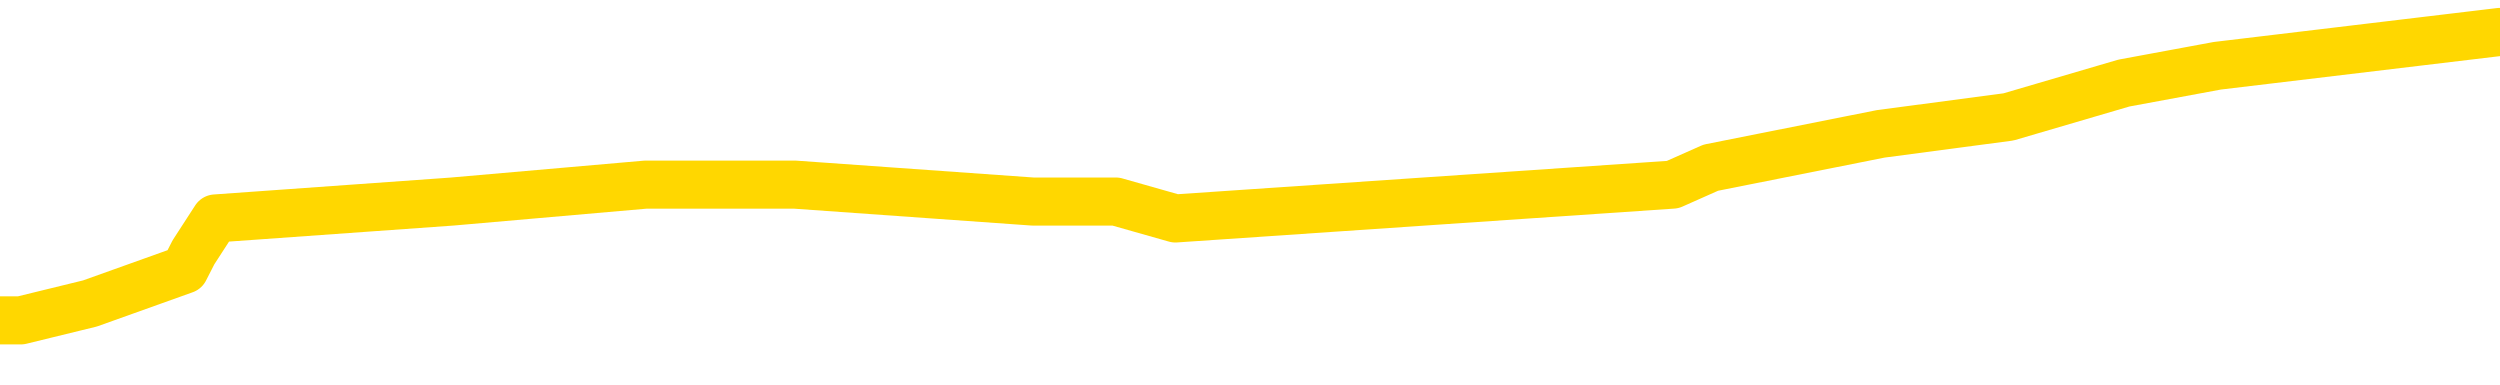 <svg xmlns="http://www.w3.org/2000/svg" version="1.1" viewBox="0 0 6500 1000">
	<path fill="none" stroke="gold" stroke-width="125" stroke-linecap="round" stroke-linejoin="round" d="M0 81477  L-515550 81477 L-515366 81432 L-514876 81344 L-514582 81300 L-514271 81212 L-514036 81168 L-513983 81080 L-513924 80992 L-513771 80947 L-513730 80859 L-513597 80815 L-513305 80771 L-512764 80771 L-512154 80727 L-512106 80727 L-511466 80683 L-511433 80683 L-510907 80683 L-510775 80639 L-510384 80551 L-510056 80462 L-509939 80374 L-509728 80286 L-509011 80286 L-508441 80242 L-508334 80242 L-508159 80198 L-507938 80110 L-507536 80066 L-507511 79977 L-506583 79889 L-506495 79801 L-506413 79713 L-506343 79625 L-506046 79581 L-505893 79492 L-504003 79537 L-503903 79537 L-503640 79537 L-503347 79581 L-503205 79492 L-502956 79492 L-502921 79448 L-502762 79404 L-502299 79316 L-502046 79272 L-501834 79184 L-501582 79140 L-501233 79096 L-500306 79007 L-500212 78919 L-499802 78875 L-498631 78787 L-497442 78743 L-497349 78655 L-497322 78567 L-497056 78478 L-496757 78390 L-496628 78302 L-496591 78214 L-495776 78214 L-495392 78258 L-494332 78302 L-494270 78302 L-494005 79184 L-493534 80022 L-493342 80859 L-493078 81697 L-492741 81653 L-492606 81609 L-492150 81565 L-491407 81521 L-491389 81477 L-491224 81388 L-491156 81388 L-490640 81344 L-489611 81344 L-489415 81300 L-488926 81256 L-488564 81212 L-488156 81212 L-487770 81256 L-486067 81256 L-485969 81256 L-485897 81256 L-485835 81256 L-485651 81212 L-485315 81212 L-484674 81168 L-484597 81124 L-484536 81124 L-484349 81080 L-484270 81080 L-484093 81036 L-484073 80992 L-483843 80992 L-483455 80947 L-482567 80947 L-482527 80903 L-482439 80859 L-482412 80771 L-481404 80727 L-481254 80639 L-481230 80595 L-481097 80551 L-481057 80507 L-479799 80462 L-479741 80462 L-479201 80418 L-479149 80418 L-479102 80418 L-478707 80374 L-478568 80330 L-478368 80286 L-478221 80286 L-478056 80286 L-477780 80330 L-477421 80330 L-476868 80286 L-476223 80242 L-475965 80154 L-475811 80110 L-475410 80066 L-475370 80022 L-475249 79977 L-475188 80022 L-475174 80022 L-475080 80022 L-474787 79977 L-474635 79801 L-474305 79713 L-474227 79625 L-474151 79581 L-473925 79448 L-473858 79360 L-473630 79272 L-473578 79184 L-473413 79140 L-472407 79096 L-472224 79052 L-471673 79007 L-471280 78919 L-470883 78875 L-470033 78787 L-469954 78743 L-469375 78699 L-468934 78699 L-468693 78655 L-468536 78655 L-468135 78567 L-468114 78567 L-467669 78522 L-467264 78478 L-467128 78390 L-466953 78302 L-466817 78214 L-466566 78126 L-465566 78082 L-465484 78037 L-465349 77993 L-465310 77949 L-464420 77905 L-464205 77861 L-463761 77817 L-463644 77773 L-463587 77729 L-462911 77729 L-462811 77685 L-462782 77685 L-461440 77641 L-461034 77597 L-460995 77552 L-460066 77508 L-459968 77464 L-459835 77420 L-459431 77376 L-459405 77332 L-459312 77288 L-459096 77244 L-458685 77156 L-457531 77067 L-457239 76979 L-457211 76891 L-456603 76847 L-456352 76759 L-456333 76715 L-455403 76671 L-455352 76582 L-455230 76538 L-455212 76450 L-455056 76406 L-454881 76318 L-454744 76274 L-454688 76230 L-454580 76186 L-454495 76141 L-454262 76097 L-454187 76053 L-453878 76009 L-453760 75965 L-453591 75921 L-453499 75877 L-453397 75877 L-453373 75833 L-453296 75833 L-453198 75745 L-452832 75701 L-452727 75656 L-452223 75612 L-451772 75568 L-451733 75524 L-451709 75480 L-451669 75436 L-451540 75392 L-451439 75348 L-450997 75304 L-450715 75260 L-450123 75216 L-449992 75171 L-449718 75083 L-449566 75039 L-449412 74995 L-449327 74907 L-449249 74863 L-449063 74819 L-449013 74819 L-448985 74775 L-448906 74731 L-448883 74686 L-448599 74598 L-447995 74510 L-447000 74466 L-446702 74422 L-445968 74378 L-445724 74334 L-445634 74290 L-445056 74246 L-444358 74201 L-443606 74157 L-443287 74113 L-442904 74025 L-442827 73981 L-442193 73937 L-442007 73893 L-441920 73893 L-441790 73893 L-441477 73849 L-441428 73805 L-441286 73761 L-441264 73716 L-440297 73672 L-439751 73628 L-439273 73628 L-439212 73628 L-438888 73628 L-438867 73584 L-438804 73584 L-438594 73540 L-438517 73496 L-438463 73452 L-438440 73408 L-438401 73364 L-438385 73320 L-437628 73276 L-437611 73231 L-436812 73187 L-436660 73143 L-435754 73099 L-435248 73055 L-435019 72967 L-434977 72967 L-434862 72923 L-434686 72879 L-433931 72923 L-433797 72879 L-433633 72835 L-433315 72791 L-433138 72702 L-432116 72614 L-432093 72526 L-431842 72482 L-431629 72394 L-430995 72350 L-430757 72261 L-430724 72173 L-430546 72085 L-430466 71997 L-430376 71953 L-430312 71865 L-429872 71776 L-429848 71732 L-429307 71688 L-429051 71644 L-428557 71600 L-427679 71556 L-427643 71512 L-427590 71468 L-427549 71424 L-427432 71380 L-427155 71335 L-426948 71247 L-426751 71159 L-426728 71071 L-426677 70983 L-426638 70939 L-426560 70895 L-425963 70806 L-425902 70762 L-425799 70718 L-425645 70674 L-425013 70630 L-424332 70586 L-424029 70498 L-423683 70454 L-423485 70410 L-423437 70321 L-423116 70277 L-422489 70233 L-422342 70189 L-422306 70145 L-422248 70101 L-422171 70013 L-421930 70013 L-421842 69969 L-421748 69925 L-421454 69880 L-421320 69836 L-421260 69792 L-421223 69704 L-420950 69704 L-419944 69660 L-419769 69616 L-419718 69616 L-419425 69572 L-419233 69484 L-418900 69440 L-418393 69395 L-417831 69307 L-417816 69219 L-417800 69175 L-417699 69087 L-417585 68999 L-417546 68910 L-417508 68866 L-417442 68866 L-417414 68822 L-417275 68866 L-416983 68866 L-416932 68866 L-416827 68866 L-416563 68822 L-416098 68778 L-415953 68778 L-415899 68690 L-415842 68646 L-415651 68602 L-415285 68558 L-415071 68558 L-414876 68558 L-414818 68558 L-414759 68470 L-414605 68425 L-414336 68381 L-413906 68602 L-413891 68602 L-413814 68558 L-413749 68514 L-413620 68205 L-413596 68161 L-413312 68117 L-413265 68073 L-413210 68029 L-412748 67985 L-412709 67985 L-412668 67940 L-412478 67896 L-411997 67852 L-411510 67808 L-411494 67764 L-411456 67720 L-411199 67676 L-411122 67588 L-410892 67544 L-410876 67455 L-410582 67367 L-410139 67323 L-409692 67279 L-409188 67235 L-409034 67191 L-408747 67147 L-408707 67059 L-408376 67014 L-408154 66970 L-407637 66882 L-407562 66838 L-407314 66750 L-407119 66662 L-407059 66618 L-406283 66574 L-406209 66574 L-405978 66529 L-405962 66529 L-405900 66485 L-405704 66441 L-405240 66441 L-405217 66397 L-405087 66397 L-403786 66397 L-403770 66397 L-403693 66353 L-403599 66353 L-403382 66353 L-403229 66309 L-403051 66353 L-402997 66397 L-402710 66441 L-402671 66441 L-402301 66441 L-401861 66441 L-401678 66441 L-401357 66397 L-401061 66397 L-400616 66309 L-400544 66265 L-400081 66177 L-399644 66133 L-399461 66089 L-398007 66000 L-397876 65956 L-397418 65868 L-397192 65824 L-396806 65736 L-396289 65648 L-395335 65559 L-394541 65471 L-393867 65427 L-393441 65339 L-393130 65295 L-392900 65163 L-392217 65030 L-392203 64898 L-391994 64722 L-391972 64678 L-391797 64589 L-390847 64545 L-390579 64457 L-389764 64413 L-389453 64325 L-389416 64281 L-389359 64193 L-388742 64149 L-388104 64060 L-386478 64016 L-385804 63972 L-385162 63972 L-385084 63972 L-385028 63972 L-384992 63972 L-384964 63928 L-384852 63840 L-384834 63796 L-384811 63752 L-384658 63708 L-384604 63619 L-384526 63575 L-384407 63531 L-384310 63487 L-384192 63443 L-383923 63355 L-383653 63311 L-383635 63223 L-383436 63179 L-383289 63090 L-383062 63046 L-382928 63002 L-382619 62958 L-382559 62914 L-382206 62826 L-381857 62782 L-381756 62738 L-381692 62649 L-381632 62605 L-381248 62517 L-380867 62473 L-380763 62429 L-380502 62385 L-380231 62297 L-380072 62253 L-380040 62208 L-379978 62164 L-379836 62120 L-379652 62076 L-379608 62032 L-379320 62032 L-379304 61988 L-379070 61988 L-379010 61944 L-378971 61944 L-378392 61900 L-378258 61856 L-378235 61679 L-378216 61371 L-378199 61018 L-378182 60665 L-378159 60313 L-378142 60048 L-378121 59739 L-378104 59431 L-378081 59254 L-378064 59078 L-378043 58946 L-378026 58858 L-377977 58725 L-377905 58593 L-377870 58373 L-377846 58196 L-377811 58020 L-377769 57843 L-377732 57755 L-377716 57579 L-377692 57447 L-377655 57358 L-377638 57226 L-377615 57138 L-377598 57050 L-377579 56962 L-377563 56873 L-377534 56741 L-377508 56609 L-377462 56565 L-377446 56477 L-377404 56432 L-377356 56344 L-377285 56256 L-377270 56168 L-377254 56080 L-377192 56036 L-377153 55992 L-377113 55947 L-376947 55903 L-376882 55859 L-376866 55815 L-376822 55727 L-376764 55683 L-376551 55639 L-376517 55595 L-376475 55551 L-376397 55507 L-375860 55462 L-375781 55418 L-375677 55330 L-375589 55286 L-375412 55242 L-375062 55198 L-374906 55154 L-374468 55110 L-374311 55066 L-374182 55022 L-373478 54933 L-373277 54889 L-372316 54801 L-371834 54757 L-371735 54757 L-371642 54713 L-371397 54669 L-371324 54625 L-370881 54537 L-370785 54492 L-370770 54448 L-370754 54404 L-370729 54360 L-370263 54316 L-370046 54272 L-369907 54228 L-369613 54184 L-369524 54140 L-369483 54096 L-369453 54052 L-369281 54007 L-369222 53963 L-369146 53919 L-369065 53875 L-368995 53875 L-368686 53831 L-368601 53787 L-368387 53743 L-368352 53699 L-367669 53655 L-367570 53611 L-367365 53567 L-367318 53522 L-367040 53478 L-366978 53434 L-366961 53346 L-366883 53302 L-366574 53214 L-366550 53170 L-366496 53082 L-366473 53037 L-366351 52993 L-366215 52905 L-365971 52861 L-365845 52861 L-365198 52817 L-365183 52817 L-365158 52817 L-364977 52729 L-364901 52685 L-364810 52641 L-364382 52597 L-363966 52552 L-363573 52464 L-363494 52420 L-363475 52376 L-363112 52332 L-362876 52288 L-362647 52244 L-362334 52200 L-362256 52156 L-362176 52067 L-361998 51979 L-361982 51935 L-361716 51847 L-361636 51803 L-361406 51759 L-361180 51715 L-360865 51715 L-360689 51671 L-360328 51671 L-359936 51626 L-359867 51538 L-359803 51494 L-359663 51406 L-359611 51362 L-359510 51274 L-359008 51230 L-358810 51186 L-358564 51141 L-358378 51097 L-358079 51053 L-358003 51009 L-357836 50921 L-356952 50877 L-356923 50789 L-356801 50701 L-356222 50656 L-356144 50612 L-355431 50612 L-355119 50612 L-354906 50612 L-354889 50612 L-354502 50612 L-353977 50524 L-353531 50480 L-353201 50436 L-353049 50392 L-352723 50392 L-352544 50348 L-352463 50348 L-352257 50260 L-352081 50216 L-351152 50171 L-350263 50127 L-350224 50083 L-349996 50083 L-349617 50039 L-348829 49995 L-348595 49951 L-348519 49907 L-348161 49863 L-347590 49775 L-347323 49731 L-346936 49686 L-346832 49686 L-346663 49686 L-346044 49686 L-345833 49686 L-345525 49686 L-345472 49642 L-345344 49598 L-345291 49554 L-345172 49510 L-344836 49422 L-343877 49378 L-343745 49290 L-343543 49246 L-342912 49201 L-342601 49157 L-342187 49113 L-342160 49069 L-342014 49025 L-341594 48981 L-340261 48981 L-340215 48937 L-340086 48849 L-340069 48805 L-339491 48716 L-339286 48672 L-339256 48628 L-339215 48584 L-339158 48540 L-339120 48496 L-339042 48452 L-338899 48408 L-338445 48364 L-338326 48320 L-338041 48276 L-337669 48231 L-337572 48187 L-337246 48143 L-336891 48099 L-336721 48055 L-336674 48011 L-336565 47967 L-336476 47923 L-336448 47879 L-336372 47791 L-336068 47746 L-336034 47658 L-335963 47614 L-335595 47570 L-335259 47526 L-335178 47526 L-334959 47482 L-334787 47438 L-334760 47394 L-334262 47350 L-333713 47261 L-332833 47217 L-332734 47129 L-332657 47085 L-332383 47041 L-332136 46953 L-332062 46909 L-332000 46820 L-331881 46776 L-331839 46732 L-331729 46688 L-331652 46600 L-330951 46556 L-330706 46512 L-330666 46468 L-330510 46424 L-329910 46424 L-329684 46424 L-329591 46424 L-329116 46424 L-328519 46335 L-327999 46291 L-327978 46247 L-327833 46203 L-327513 46203 L-326971 46203 L-326739 46203 L-326568 46203 L-326082 46159 L-325854 46115 L-325769 46071 L-325423 46027 L-325097 46027 L-324574 45983 L-324247 45939 L-323646 45895 L-323449 45806 L-323397 45762 L-323356 45718 L-323075 45674 L-322391 45586 L-322080 45542 L-322056 45454 L-321864 45410 L-321642 45365 L-321556 45321 L-320892 45233 L-320868 45189 L-320646 45101 L-320316 45057 L-319964 44969 L-319759 44925 L-319526 44836 L-319269 44792 L-319079 44704 L-319032 44660 L-318805 44616 L-318770 44572 L-318614 44528 L-318399 44484 L-318226 44440 L-318135 44395 L-317858 44351 L-317614 44307 L-317298 44263 L-316872 44263 L-316835 44263 L-316351 44263 L-316118 44263 L-315906 44219 L-315680 44175 L-315130 44175 L-314883 44131 L-314049 44131 L-313993 44087 L-313972 44043 L-313814 43999 L-313352 43955 L-313312 43910 L-312972 43822 L-312838 43778 L-312616 43734 L-312043 43690 L-311571 43646 L-311377 43602 L-311184 43558 L-310994 43514 L-310893 43470 L-310525 43425 L-310478 43381 L-310397 43337 L-309103 43293 L-309055 43249 L-308787 43249 L-308641 43249 L-308091 43249 L-307974 43205 L-307892 43161 L-307533 43117 L-307309 43073 L-307028 43029 L-306699 42940 L-306191 42896 L-306078 42852 L-306000 42808 L-305835 42764 L-305541 42764 L-305072 42764 L-304876 42808 L-304825 42808 L-304175 42764 L-304053 42720 L-303599 42720 L-303564 42676 L-303095 42632 L-302985 42588 L-302968 42544 L-302752 42544 L-302571 42500 L-302040 42500 L-301010 42500 L-300811 42455 L-300352 42411 L-299404 42323 L-299305 42279 L-298951 42191 L-298891 42147 L-298876 42103 L-298841 42059 L-298472 42014 L-298352 41970 L-298110 41926 L-297946 41882 L-297758 41838 L-297638 41794 L-296567 41706 L-295709 41662 L-295497 41574 L-295399 41529 L-295225 41441 L-294892 41397 L-294820 41353 L-294763 41309 L-294587 41309 L-294198 41265 L-293963 41221 L-293852 41177 L-293735 41133 L-292754 41089 L-292728 41044 L-292134 40956 L-292101 40956 L-291953 40912 L-291668 40868 L-290757 40868 L-289811 40868 L-289657 40824 L-289555 40824 L-289423 40780 L-289280 40736 L-289254 40692 L-289140 40648 L-288921 40604 L-288240 40559 L-288111 40515 L-287807 40471 L-287567 40383 L-287235 40339 L-286596 40295 L-286254 40207 L-286192 40163 L-286036 40163 L-285115 40163 L-284644 40163 L-284601 40163 L-284588 40119 L-284547 40074 L-284524 40030 L-284498 39986 L-284354 39942 L-283931 39898 L-283596 39898 L-283405 39854 L-282976 39854 L-282788 39810 L-282399 39722 L-281865 39678 L-281492 39634 L-281471 39634 L-281221 39589 L-281103 39545 L-281027 39501 L-280891 39457 L-280852 39413 L-280772 39369 L-280377 39325 L-279882 39281 L-279770 39193 L-279597 39149 L-279288 39104 L-278841 39060 L-278518 39016 L-278375 38928 L-277948 38840 L-277795 38752 L-277740 38664 L-276926 38619 L-276906 38575 L-276534 38531 L-276478 38531 L-275348 38487 L-275281 38487 L-274722 38443 L-274528 38399 L-274391 38355 L-274158 38311 L-273811 38267 L-273776 38179 L-273741 38134 L-273673 38046 L-273324 38002 L-273152 37958 L-272667 37914 L-272650 37870 L-272325 37826 L-272168 37782 L-271027 37694 L-271002 37649 L-270810 37561 L-270617 37517 L-270367 37473 L-270350 37429 L-269329 37385 L-269032 37341 L-268956 37297 L-268820 37208 L-268644 37164 L-268068 37076 L-267852 37032 L-267788 36988 L-267658 36944 L-267621 36856 L-267097 36812 L-266960 54184 L-266945 54184 L-266922 54184 L-266902 54184 L-266675 36768 L-265899 36768 L-265858 36768 L-265490 36768 L-265411 36723 L-265359 36679 L-264686 36635 L-263944 36591 L-263519 36591 L-263071 36547 L-262010 36503 L-261698 36415 L-261288 36415 L-261216 36371 L-260692 36371 L-260597 36371 L-260579 36371 L-260134 36327 L-259949 36238 L-259169 36150 L-258496 36106 L-258084 35974 L-257852 35886 L-257712 35842 L-257630 35753 L-257610 35709 L-257534 35709 L-257406 35665 L-257089 35709 L-256864 35709 L-256539 35665 L-256477 35665 L-256107 35665 L-256074 35665 L-255866 35665 L-255198 35665 L-255121 35665 L-254963 35577 L-254852 35577 L-254526 35533 L-254371 35489 L-254030 35489 L-253973 35401 L-253634 35313 L-253431 35268 L-253378 35180 L-252002 35136 L-251872 35092 L-251438 35048 L-251118 35004 L-250290 34916 L-250167 34872 L-249436 34783 L-249280 34695 L-249240 34651 L-249186 34607 L-249163 34563 L-249049 34519 L-248752 34475 L-248462 34431 L-248408 34387 L-248287 34343 L-248257 34298 L-248157 34254 L-247714 34254 L-247562 34210 L-246726 34210 L-246184 34166 L-245850 34166 L-245834 34122 L-245758 34078 L-245642 34034 L-245448 33990 L-245183 33946 L-244349 33902 L-244252 33858 L-243731 33813 L-243689 33769 L-243590 33725 L-242762 33725 L-242627 33681 L-242288 33681 L-241734 33637 L-241354 33593 L-241191 33549 L-240881 33505 L-240069 33461 L-239763 33417 L-239494 33417 L-239173 33417 L-238852 33461 L-238576 33461 L-237748 33373 L-237653 33328 L-237560 33196 L-237456 33064 L-237069 32932 L-236589 32843 L-236572 32799 L-236454 32755 L-236086 32667 L-235991 32623 L-235157 32535 L-235080 32491 L-234780 32447 L-234690 32402 L-234283 32314 L-234172 32226 L-233473 32182 L-233000 32138 L-232940 32094 L-232721 32006 L-232447 31962 L-232334 31917 L-231307 31873 L-230920 31829 L-230900 31785 L-230567 31741 L-230323 31697 L-229889 31653 L-229779 31609 L-229662 31565 L-229210 31477 L-228620 31432 L-228283 31388 L-226390 31344 L-226277 31256 L-226065 31212 L-224747 31168 L-224640 21247 L-224574 11459 L-224538 2420 L-224476 2420 L-223977 12253 L-223301 21953 L-223280 30903 L-223009 30815 L-222041 30815 L-221352 30771 L-221190 30727 L-220649 30683 L-220559 30639 L-219540 30595 L-218592 30507 L-218227 30551 L-218124 30595 L-217535 30595 L-217476 30595 L-217376 30551 L-216935 30462 L-216828 30418 L-216386 30374 L-215386 30242 L-215130 30110 L-215027 29977 L-214897 29889 L-214530 29801 L-213949 29713 L-213919 29669 L-213603 29625 L-211620 29581 L-211504 29537 L-211437 29537 L-211078 29492 L-209459 29448 L-209282 29448 L-209137 29448 L-208315 29492 L-208262 29537 L-208208 29537 L-207774 29537 L-206793 29581 L-206719 29581 L-205635 29537 L-205422 29537 L-204705 29448 L-204317 29404 L-204098 29316 L-203779 29228 L-203285 29140 L-203157 29096 L-202928 29007 L-202696 28919 L-202637 28875 L-202347 28831 L-202075 28743 L-201045 28699 L-199380 28655 L-198961 28611 L-198824 28567 L-198668 28567 L-198362 28522 L-198134 28434 L-197976 28390 L-197817 28302 L-197647 28214 L-197600 28170 L-197547 28126 L-197525 28126 L-197139 28082 L-196889 28082 L-196619 28082 L-196458 28082 L-196368 28082 L-194709 28082 L-194544 28126 L-194164 28082 L-193704 28082 L-193095 27993 L-192002 27949 L-191570 27905 L-191539 27861 L-191477 27817 L-191459 27773 L-189756 27729 L-189714 27685 L-189247 27641 L-189060 27597 L-189028 27508 L-188433 27464 L-188383 27420 L-188060 27376 L-188010 27332 L-187799 27288 L-187781 27244 L-187515 27156 L-187462 27111 L-186993 27067 L-186483 26979 L-186404 26979 L-186110 26935 L-186094 26891 L-186055 26847 L-185984 26803 L-185827 26759 L-184881 26759 L-184824 26759 L-184303 26759 L-184111 26715 L-184010 26715 L-183784 26671 L-183274 26671 L-182886 27861 L-182817 27861 L-182468 27817 L-182111 27773 L-180983 26494 L-180931 26406 L-180705 26362 L-180671 26318 L-180546 26230 L-180448 26230 L-180183 26230 L-179442 26274 L-178864 26274 L-178570 26274 L-177865 26274 L-177686 26230 L-177663 26230 L-177027 26186 L-176715 26141 L-176319 26141 L-176289 26097 L-176268 26053 L-176115 26009 L-175429 26009 L-175413 26009 L-175073 26009 L-174801 25965 L-174763 25921 L-174707 25833 L-174685 25789 L-174613 25745 L-174281 25701 L-174175 25656 L-174146 25568 L-173948 25524 L-173795 25480 L-172927 25436 L-172365 25348 L-172349 25348 L-172248 25304 L-172145 25348 L-171999 25348 L-171921 25348 L-171883 25304 L-171827 25260 L-171754 25216 L-171609 25171 L-171127 25171 L-170723 25127 L-169856 25171 L-169836 25171 L-169579 25171 L-169502 25171 L-169473 25127 L-169463 25039 L-169446 24995 L-169153 24951 L-169113 24907 L-169041 24863 L-168968 24819 L-168763 24775 L-168603 24642 L-168301 24510 L-168224 24334 L-168207 24201 L-167990 24113 L-167759 24113 L-167649 24157 L-167279 24201 L-167121 24201 L-166890 24201 L-166721 24201 L-166576 24157 L-166444 24113 L-165168 24025 L-164765 23937 L-164704 23893 L-164587 23805 L-164162 23761 L-164147 23672 L-164085 23628 L-163812 23540 L-163699 23496 L-163417 23408 L-163140 23364 L-162714 23276 L-162692 23231 L-162614 23187 L-162488 23143 L-161902 23099 L-161511 23055 L-161175 23011 L-160586 22967 L-160484 22967 L-160313 22923 L-160177 22923 L-159349 22879 L-158164 22835 L-158128 22791 L-158073 22791 L-157852 22746 L-157647 22746 L-157492 22746 L-157236 22702 L-157159 22658 L-156616 22614 L-156580 22570 L-156331 22526 L-155944 22482 L-155118 22438 L-154760 22394 L-154449 22394 L-154191 22350 L-153968 22305 L-153561 22261 L-153445 22217 L-153262 22173 L-153209 22173 L-153020 22129 L-152849 22085 L-152820 22041 L-152540 21997 L-152230 21953 L-152092 21909 L-151782 21865 L-151588 21865 L-151573 21820 L-150853 21820 L-150720 21732 L-150422 21688 L-150331 21644 L-149731 21644 L-149692 21600 L-149614 21556 L-148994 21512 L-148842 21424 L-148801 21380 L-148491 21335 L-148299 21291 L-148106 21203 L-148050 21115 L-147742 21071 L-147690 21027 L-147635 21071 L-147609 21071 L-147484 21071 L-146674 21027 L-146597 20983 L-146057 20939 L-145788 20895 L-145128 20850 L-144221 20806 L-143980 20762 L-143447 20718 L-143230 20674 L-142123 20718 L-142072 20718 L-141297 20718 L-140749 20674 L-140638 20630 L-140485 20542 L-140430 20498 L-140264 20454 L-139887 20410 L-139440 20365 L-139385 20321 L-139230 20277 L-138551 20233 L-138330 20189 L-137813 20145 L-136964 20057 L-136948 20013 L-135157 19969 L-134602 19925 L-134485 19880 L-133479 19836 L-133443 19792 L-133210 19792 L-133117 19792 L-133077 19792 L-132745 19748 L-132393 19704 L-132128 19616 L-131842 19572 L-131531 19484 L-131277 19395 L-131183 19351 L-130693 19307 L-130486 19263 L-129920 19219 L-129806 19263 L-129454 19219 L-129403 19219 L-129363 19219 L-128760 19131 L-128026 19043 L-127445 18955 L-127209 18866 L-126669 18734 L-126516 18646 L-126014 18602 L-125805 18514 L-125782 18514 L-125723 18470 L-124760 18470 L-124583 18425 L-124141 18381 L-124116 18293 L-123961 18249 L-123880 18249 L-123730 18293 L-123083 18293 L-123033 18249 L-121913 18205 L-120929 18161 L-120867 18117 L-120147 18073 L-119282 18029 L-118903 17985 L-118684 17985 L-117925 17940 L-117873 17896 L-117564 17808 L-116712 17808 L-116519 17764 L-116342 17720 L-116118 17720 L-115991 17676 L-115799 17676 L-115567 17632 L-115397 17676 L-115111 17632 L-114831 17632 L-114748 17588 L-114578 17544 L-114561 17455 L-114407 17411 L-114368 17367 L-113592 17323 L-113516 17323 L-113284 17235 L-112857 17191 L-112511 17147 L-111928 17103 L-111659 17103 L-111400 17103 L-111271 17014 L-111255 16970 L-111141 16926 L-111117 16882 L-110883 16838 L-110847 16794 L-109531 16794 L-109475 16750 L-108796 16662 L-108224 16662 L-108098 16662 L-107945 16662 L-107868 16662 L-107556 16574 L-107283 16529 L-107194 16441 L-107092 16441 L-106165 16397 L-106088 16397 L-105724 16397 L-105700 16353 L-105663 16309 L-104888 16221 L-104796 16177 L-104656 16133 L-104254 16089 L-103993 16089 L-103749 16133 L-103535 16089 L-103454 16089 L-103378 16089 L-103302 16089 L-103115 16133 L-103048 16133 L-102799 16133 L-102744 16089 L-102606 16044 L-102527 15956 L-102413 15912 L-102190 15868 L-102026 15824 L-101985 15780 L-101815 15736 L-101444 15692 L-101430 15648 L-101314 15604 L-100592 15559 L-100556 15515 L-100424 15515 L-100076 15471 L-99664 15471 L-99628 15471 L-99550 15427 L-99511 15383 L-99147 15339 L-98943 15295 L-98928 15251 L-98582 15207 L-98234 15207 L-97908 15207 L-97806 15163 L-97654 15163 L-97459 15119 L-97228 15119 L-97135 15119 L-96980 15119 L-96902 15119 L-96862 15074 L-96748 15030 L-96725 14986 L-96474 14986 L-96335 14898 L-95757 14766 L-94929 14678 L-94441 14589 L-94320 14545 L-94282 14501 L-94269 14457 L-94117 14369 L-94016 14281 L-93783 14237 L-93393 14149 L-93088 14104 L-93073 14060 L-92902 14016 L-92663 13928 L-92067 13928 L-91463 13884 L-91423 13884 L-91383 13884 L-91230 13840 L-91177 13796 L-91114 13752 L-91046 13708 L-90991 13619 L-90966 13575 L-90919 13531 L-90825 13443 L-90688 13399 L-90534 13355 L-90402 13311 L-90362 13311 L-90326 13267 L-90264 13223 L-89991 13134 L-89676 13090 L-89635 13002 L-89550 12958 L-89373 12914 L-89135 12870 L-88778 12826 L-88748 12782 L-88179 12738 L-88056 12694 L-87820 12649 L-87797 12649 L-87516 12605 L-87230 12605 L-86975 12605 L-86403 12561 L-86106 12517 L-86030 12473 L-85331 12429 L-85253 12385 L-85218 12341 L-85192 12297 L-85141 12208 L-84947 12164 L-84806 12076 L-84771 12032 L-84730 11988 L-84135 11944 L-83903 11900 L-83619 12208 L-83565 12473 L-83491 12782 L-83413 13046 L-83176 12958 L-82933 12914 L-82797 12870 L-82691 12826 L-82611 12782 L-82224 12694 L-82097 12649 L-81944 12605 L-81906 12561 L-81761 12517 L-81539 12473 L-81365 12429 L-81296 12385 L-80475 12297 L-80459 12297 L-80164 12253 L-79376 12208 L-79066 12208 L-78920 12164 L-78692 12120 L-78491 12032 L-77554 11988 L-77518 11944 L-77495 11900 L-77454 11812 L-77186 11768 L-76589 11723 L-76525 11679 L-76490 11635 L-76473 11591 L-75778 11591 L-75577 11591 L-75545 11591 L-75211 11591 L-75103 11547 L-74479 11459 L-73975 11415 L-73937 11327 L-73495 11327 L-73399 11283 L-73240 11283 L-72927 11283 L-72915 11283 L-72474 11327 L-71993 11371 L-71863 11371 L-71543 11371 L-71475 11327 L-71171 11327 L-70995 11283 L-70801 11238 L-70559 11150 L-70361 11062 L-70335 10974 L-69757 10930 L-69687 10886 L-69278 10842 L-69223 10798 L-69177 10753 L-68813 10709 L-68667 10665 L-68462 10621 L-68365 10621 L-68210 10577 L-68149 10533 L-68001 10445 L-67900 10401 L-67344 10401 L-67321 10489 L-67149 10533 L-66607 10577 L-66546 10577 L-66492 10489 L-66464 10401 L-66393 10357 L-66376 10268 L-66313 10224 L-66276 10136 L-66122 10092 L-65796 10048 L-65230 10004 L-65215 9960 L-65153 9872 L-65052 9783 L-65006 9783 L-64763 9739 L-64341 9739 L-64186 9739 L-62444 9651 L-61903 9607 L-60959 9563 L-60550 9519 L-60009 9431 L-59813 9387 L-59644 9343 L-59348 9298 L-59234 9254 L-59218 9254 L-59064 9210 L-58924 9166 L-58847 9078 L-58715 9078 L-58367 9078 L-57997 9122 L-57399 9122 L-57223 9122 L-57067 9078 L-56798 9034 L-56646 9034 L-56355 9166 L-56331 9254 L-56249 9343 L-56021 9431 L-55321 9387 L-55195 9343 L-54763 9298 L-54669 9254 L-53464 9254 L-53415 9210 L-53122 9210 L-52718 9166 L-52443 9078 L-52423 9034 L-52306 8990 L-52230 8946 L-52048 8902 L-51568 8858 L-51117 8769 L-50707 8725 L-50676 8681 L-50258 8637 L-50144 8637 L-50026 8637 L-50010 8637 L-49816 8593 L-49794 8505 L-49562 8461 L-49119 8417 L-48799 8328 L-48335 8328 L-48169 8284 L-48014 8240 L-47859 8240 L-47405 8240 L-47086 8240 L-47031 8284 L-46660 8284 L-46622 8328 L-46296 8328 L-46179 8284 L-46081 8240 L-45754 8152 L-45367 8108 L-45107 8064 L-44748 7976 L-44492 7932 L-42322 7888 L-42272 7843 L-42250 7799 L-41838 7799 L-41777 7799 L-41706 7843 L-41476 7843 L-41165 7799 L-40862 7711 L-40817 7667 L-40509 7623 L-40376 7579 L-40160 7535 L-39448 7491 L-39293 7491 L-39154 7447 L-39005 7447 L-38984 7447 L-38790 7402 L-38765 7358 L-38674 7314 L-38652 7270 L-38635 7226 L-38535 7182 L-37607 7138 L-37149 7138 L-36057 7050 L-35634 7050 L-35230 7006 L-35192 6962 L-34938 6917 L-34164 6829 L-34147 6785 L-34123 6741 L-33930 6697 L-33193 6653 L-32924 6609 L-32884 6565 L-32485 6477 L-32460 6432 L-31671 6388 L-30991 6344 L-29620 6300 L-29350 6256 L-29301 6212 L-28763 6124 L-28730 6080 L-28629 5992 L-28305 5947 L-28225 5903 L-27957 5903 L-27044 5859 L-26905 5859 L-26656 5771 L-26111 5771 L-25689 5727 L-25496 5683 L-25480 5683 L-25343 5595 L-25249 5551 L-25121 5507 L-24861 5462 L-24836 5374 L-24745 5330 L-24435 5286 L-24375 5242 L-24258 5242 L-23908 5242 L-23097 5242 L-22866 5154 L-22037 5154 L-21805 5066 L-21588 5022 L-21070 5022 L-20432 4977 L-20016 4933 L-19693 4889 L-19213 4845 L-18787 4845 L-18726 4801 L-18377 4801 L-18337 4757 L-18323 4713 L-18223 4625 L-18178 4625 L-17693 4581 L-16891 4581 L-16557 4581 L-15475 4537 L-14995 4492 L-14973 4448 L-14832 4404 L-14277 4360 L-13580 4316 L-13271 4272 L-13049 4228 L-12945 4184 L-12842 4096 L-12171 4052 L-12077 4007 L-12055 4007 L-11978 3963 L-11800 3963 L-11628 3963 L-11447 3919 L-11433 3875 L-11357 3831 L-11193 3787 L-10678 3743 L-10662 3699 L-10522 3699 L-10159 3655 L-10135 3655 L-10004 3611 L-9980 3567 L-9618 3522 L-9092 3434 L-8998 3390 L-8783 3302 L-8689 3258 L-8665 3214 L-8200 3170 L-8123 3170 L-7721 3126 L-7271 3126 L-6019 3082 L-5980 3037 L-5549 2993 L-5516 2949 L-4797 2905 L-4621 2861 L-4485 2817 L-4178 2773 L-4123 2729 L-4099 2641 L-4082 2552 L-3908 2508 L-3718 2464 L-3211 2464 L-2837 2111 L-2499 1715 L-2460 1362 L-1741 1053 L-1647 1009 L-1609 965 L-1067 965 L-1044 921 L-641 877 L-216 833 L54 833 L234 789 L480 701 L503 656 L560 568 L1176 524 L1679 480 L2066 480 L2685 524 L2901 524 L3056 568 L4349 480 L4448 436 L4890 348 L5222 304 L5522 216 L5765 171 L6500 83" />
</svg>
